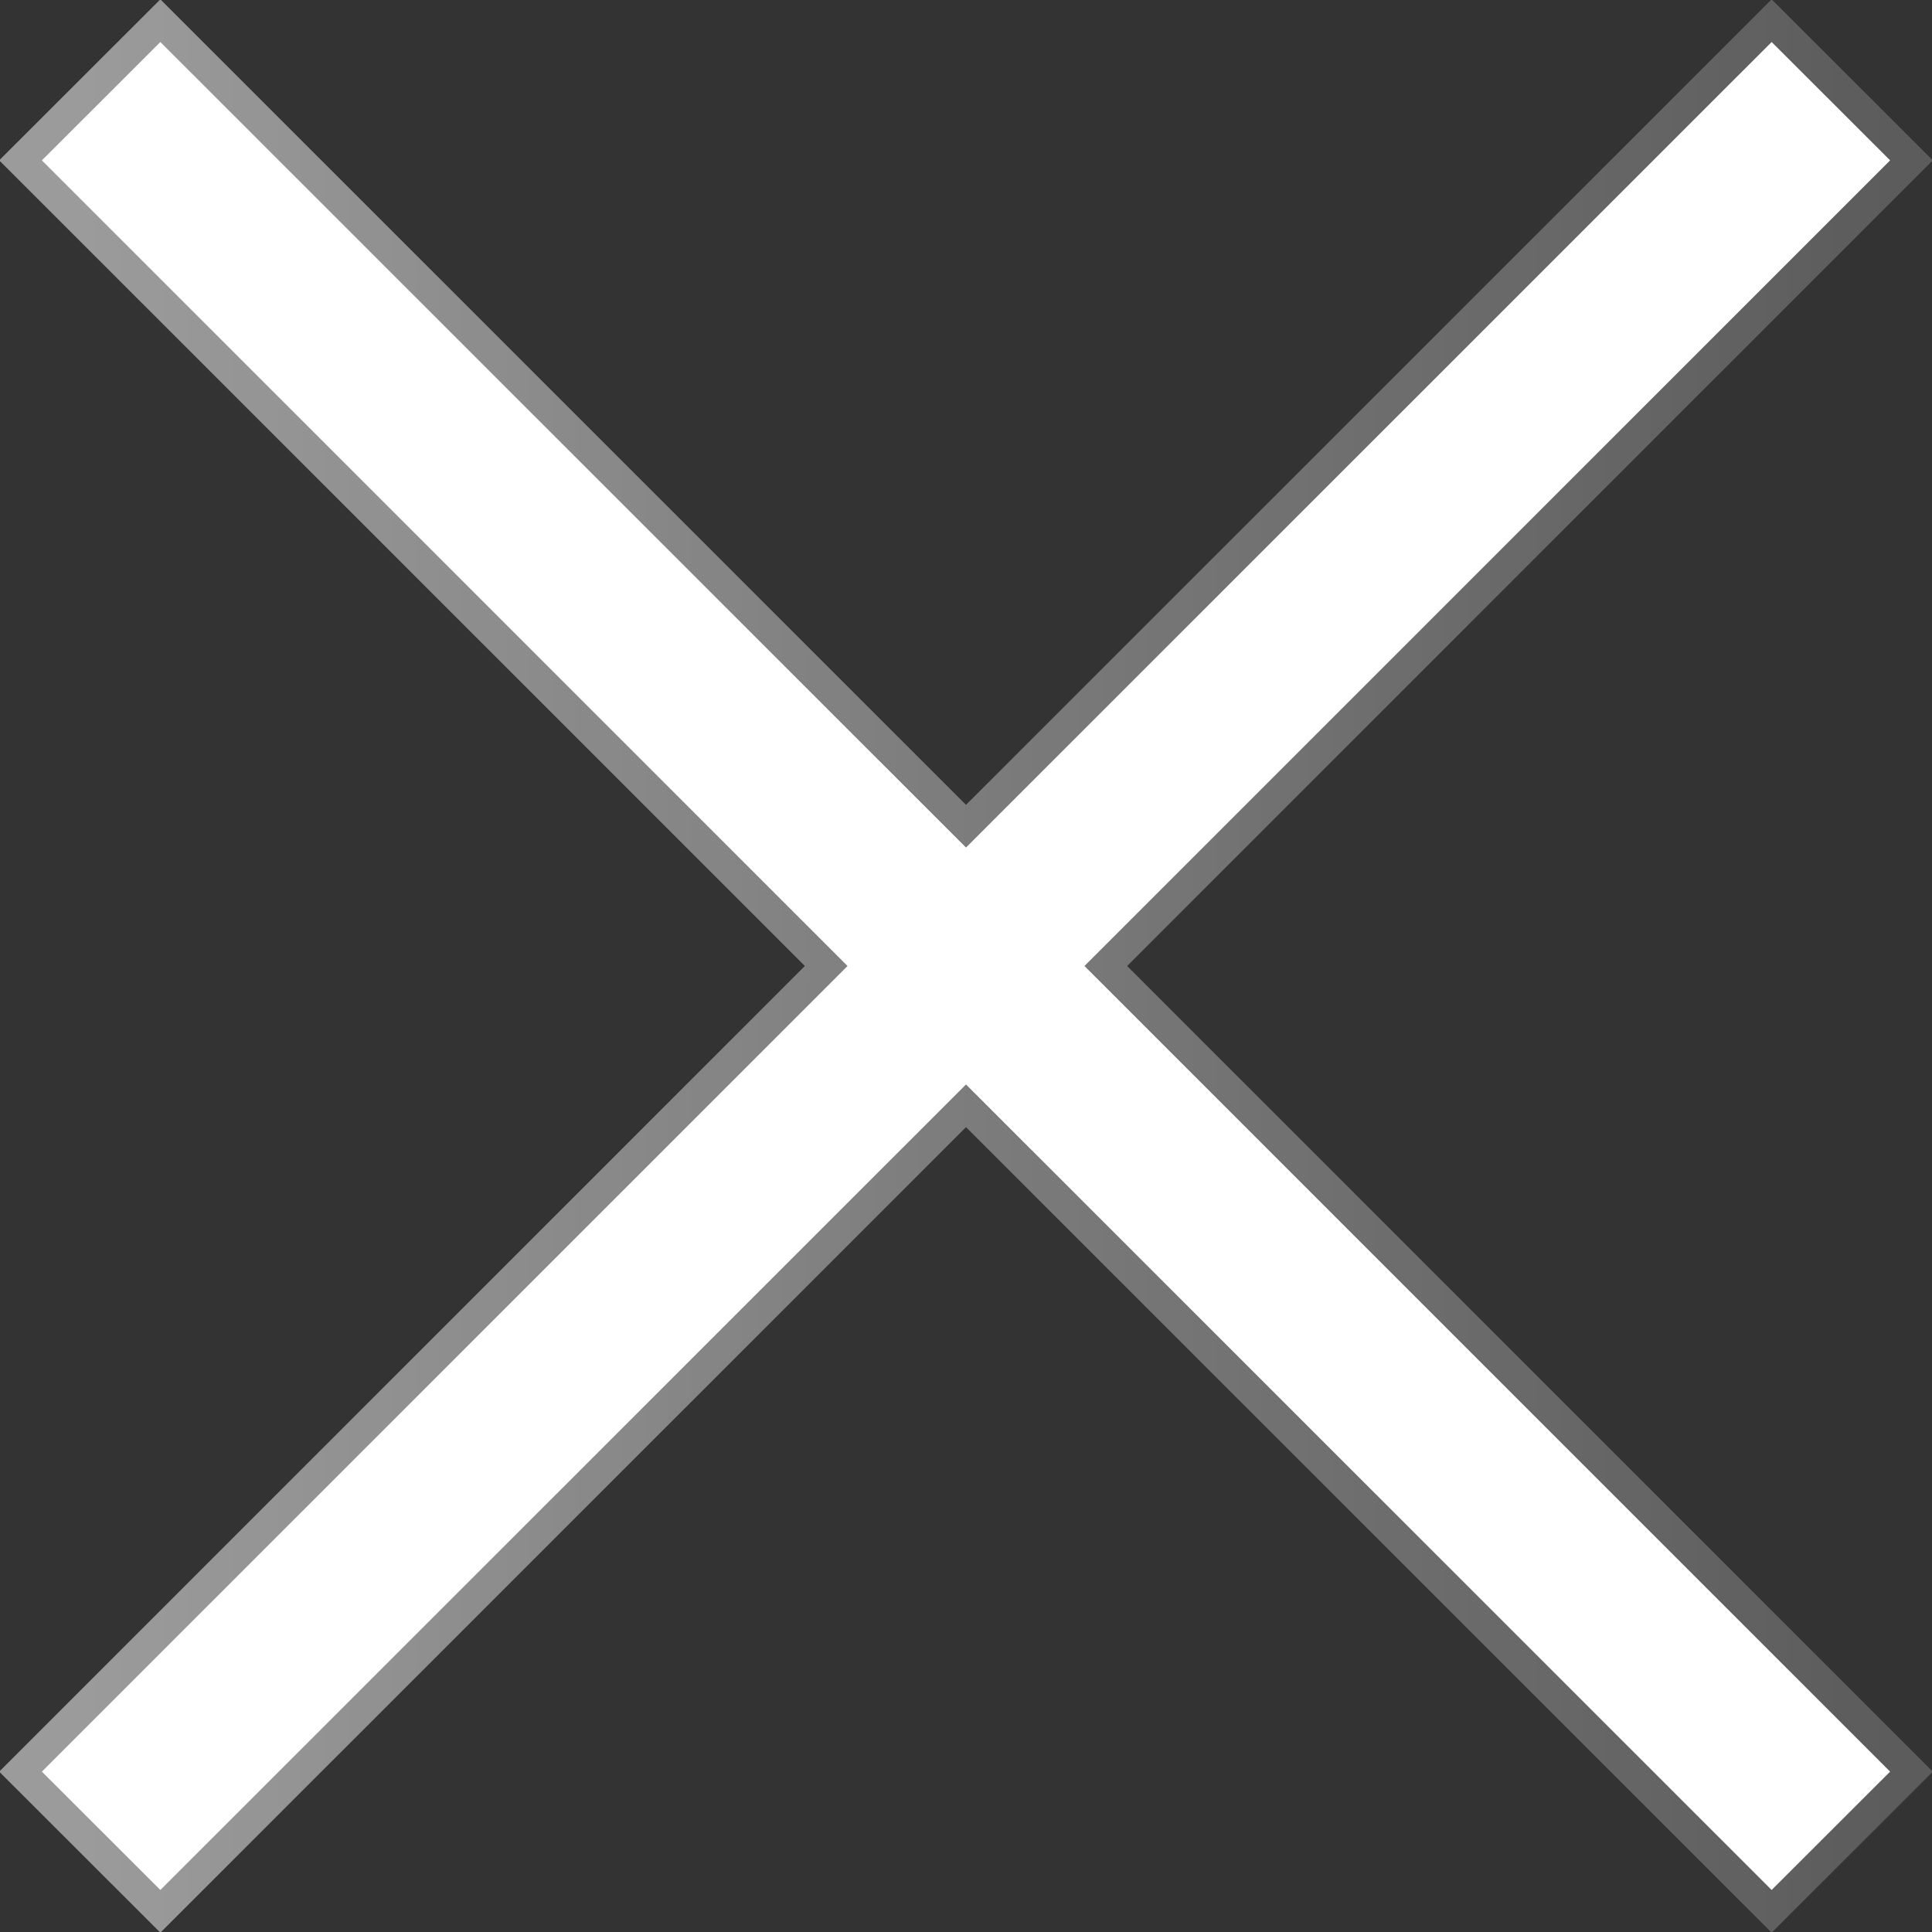 <svg width="16" height="16" viewBox="0 0 16 16" fill="none" xmlns="http://www.w3.org/2000/svg">
<rect x="0" y="0" width="16" height="16" fill="#333333" stroke="none"/>
<path d="M15.653 1.328L14.672 0.348L8 7.019L1.328 0.348L0.347 1.328L7.019 8L0.347 14.672L1.328 15.652L8 8.981L14.672 15.652L15.653 14.672L8.981 8L15.653 1.328Z" fill="white" stroke="url(#paint0_linear_6315_5)" stroke-width="0.5"/>
<defs>
<linearGradient id="paint0_linear_6315_5" x1="0.698" y1="-4.935" x2="15.653" y2="-4.935" gradientUnits="userSpaceOnUse">
<stop stop-color="white" stop-opacity="0.51"/>
<stop offset="1" stop-color="white" stop-opacity="0.2"/>
</linearGradient>
</defs>
</svg>
